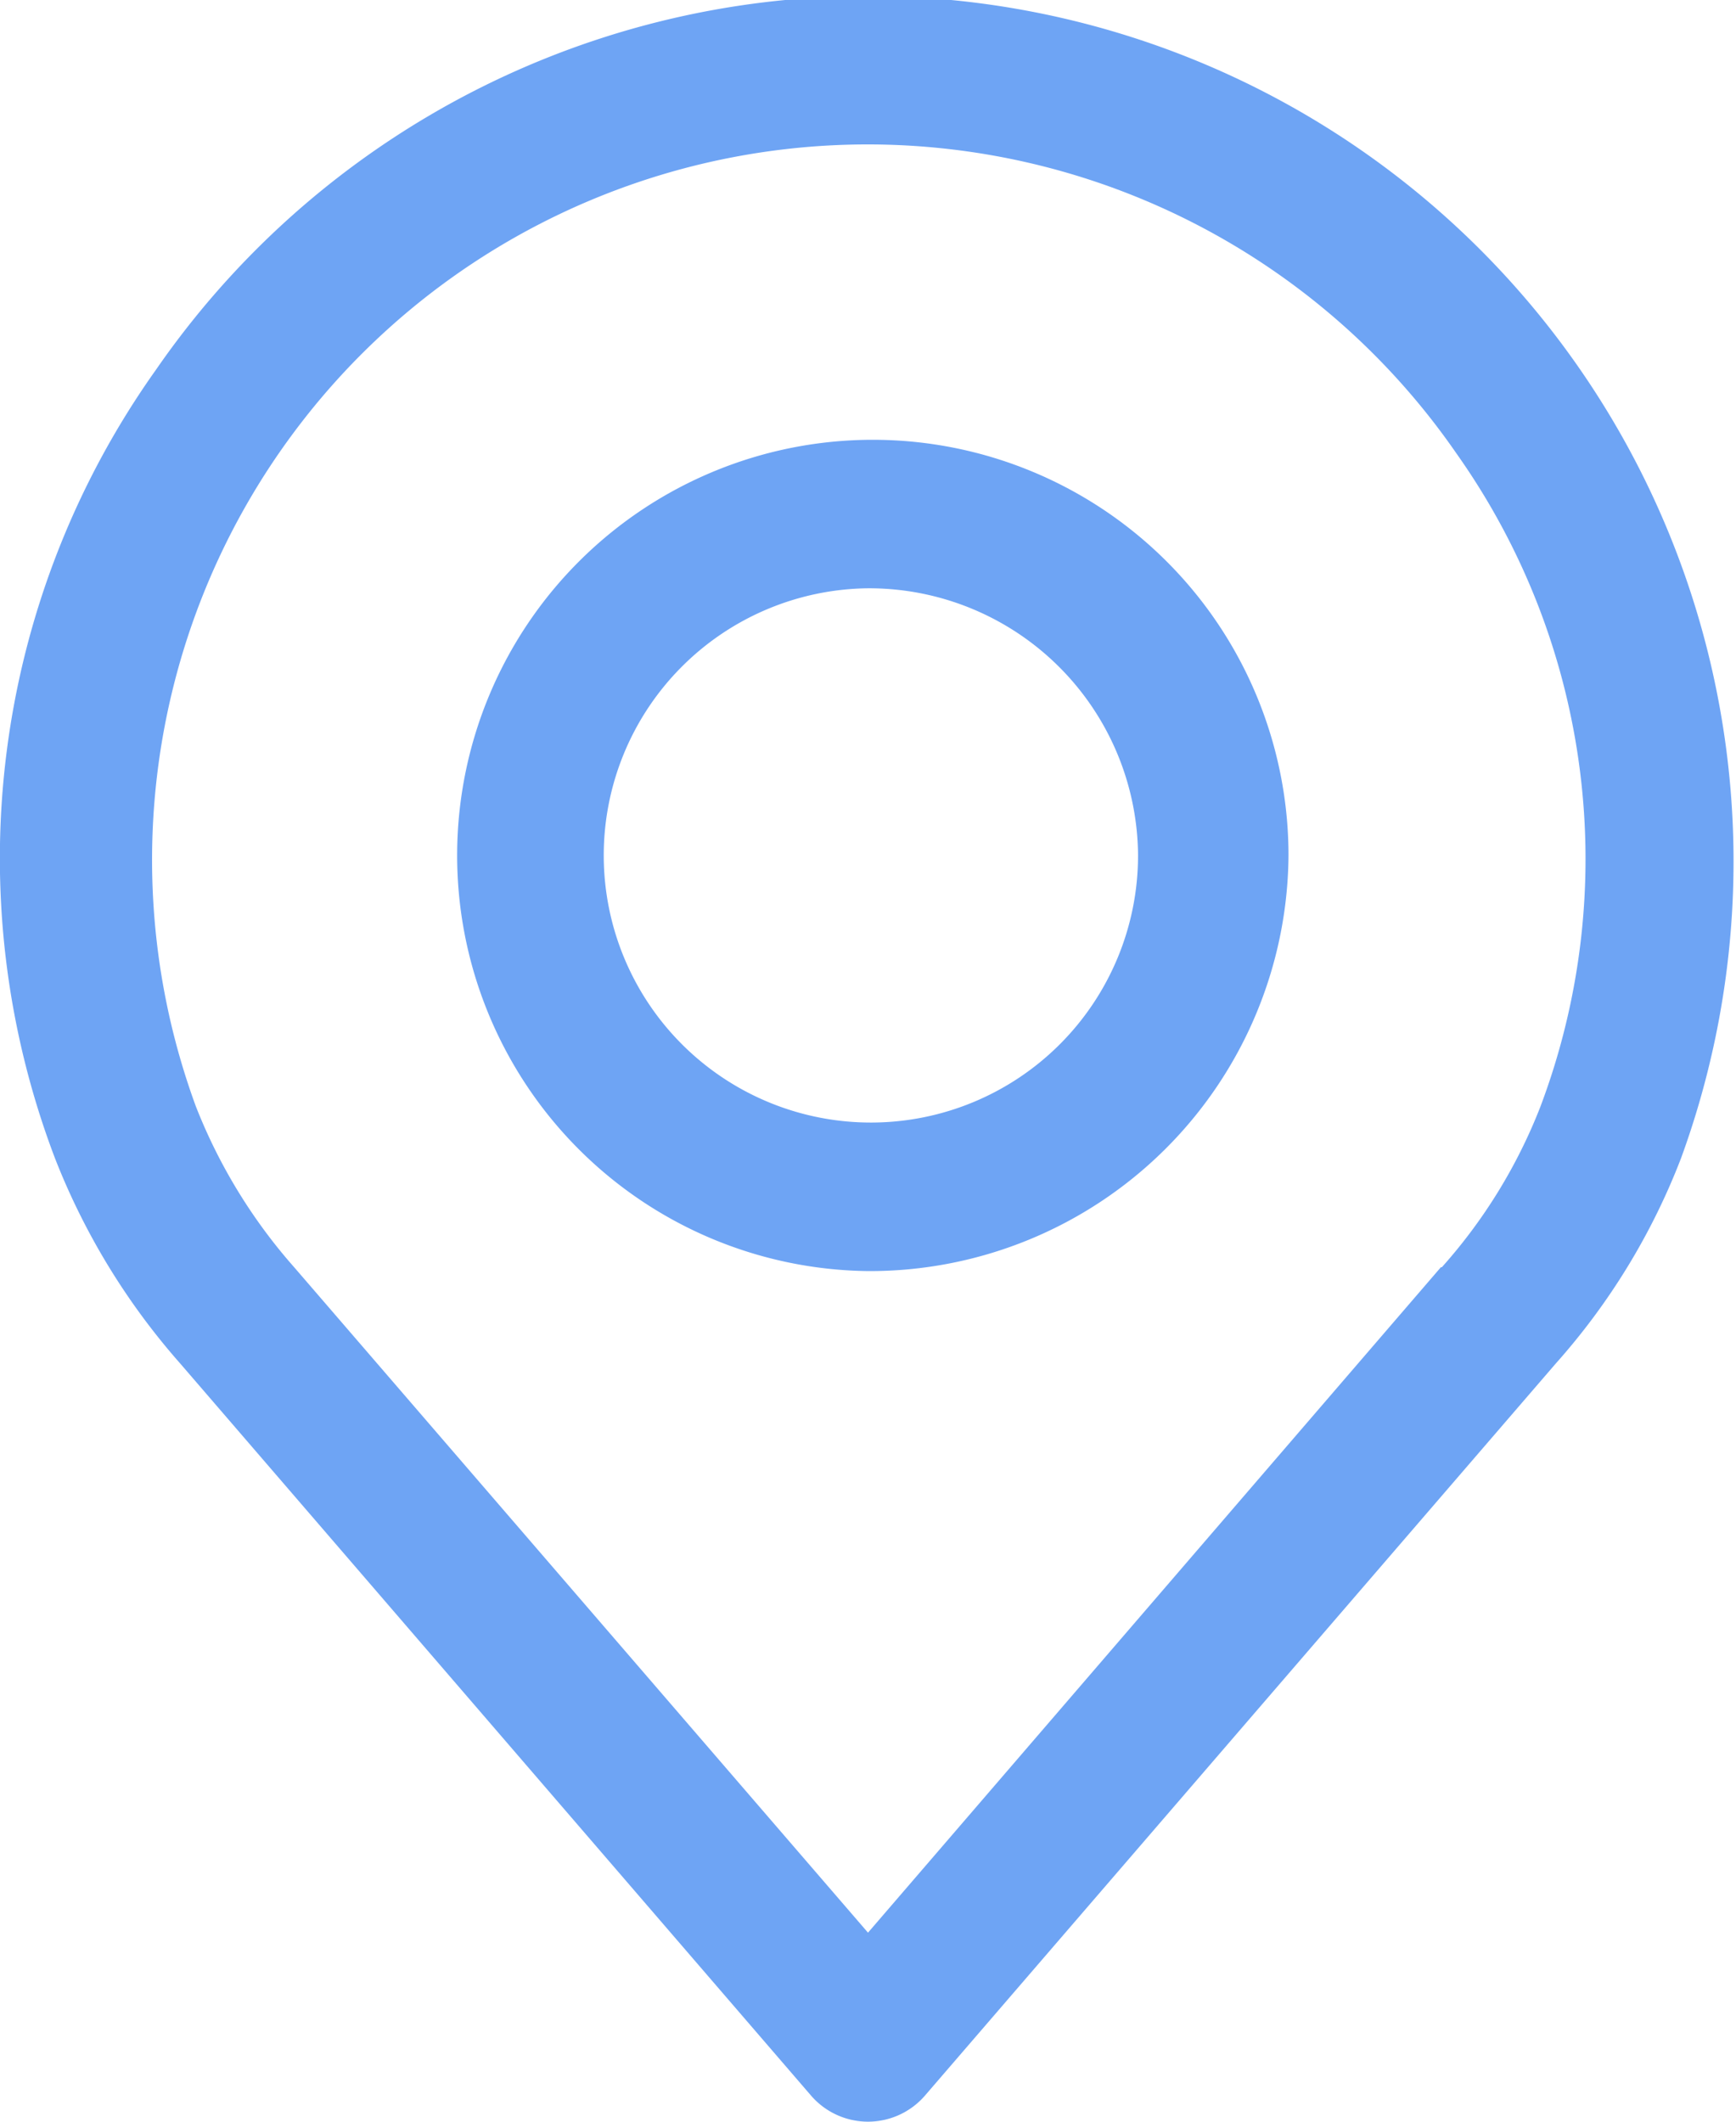 <svg xmlns="http://www.w3.org/2000/svg" width="18" height="22" viewBox="0 0 18 22">
  <defs>
    <style>
      .cls-1 {
        fill: #6ea4f4;
        fill-rule: evenodd;
      }
    </style>
  </defs>
  <path id="Shape_333_1" data-name="Shape 333 1" class="cls-1" d="M1092.43,6447.01a6.944,6.944,0,0,1-1.3,2.13l-6.54,7.59a0.78,0.78,0,0,1-1.18,0l-6.54-7.59a7.144,7.144,0,0,1-1.3-2.13,8.743,8.743,0,0,1,1.05-8.18A8.973,8.973,0,0,1,1092.43,6447.01Zm-2.33-7.31a7.419,7.419,0,0,0-13.07,6.77,5.608,5.608,0,0,0,1.02,1.67l5.95,6.9,5.94-6.9h0.01a5.486,5.486,0,0,0,1.02-1.66A7.277,7.277,0,0,0,1090.1,6439.7Zm-6.1,8.48a4.31,4.31,0,1,1,4.36-4.31A4.341,4.341,0,0,1,1084,6448.18Zm0-7.08a2.77,2.77,0,1,0,2.8,2.77A2.789,2.789,0,0,0,1084,6441.1Z" transform="translate(-1075 -6435)"/>
</svg>
